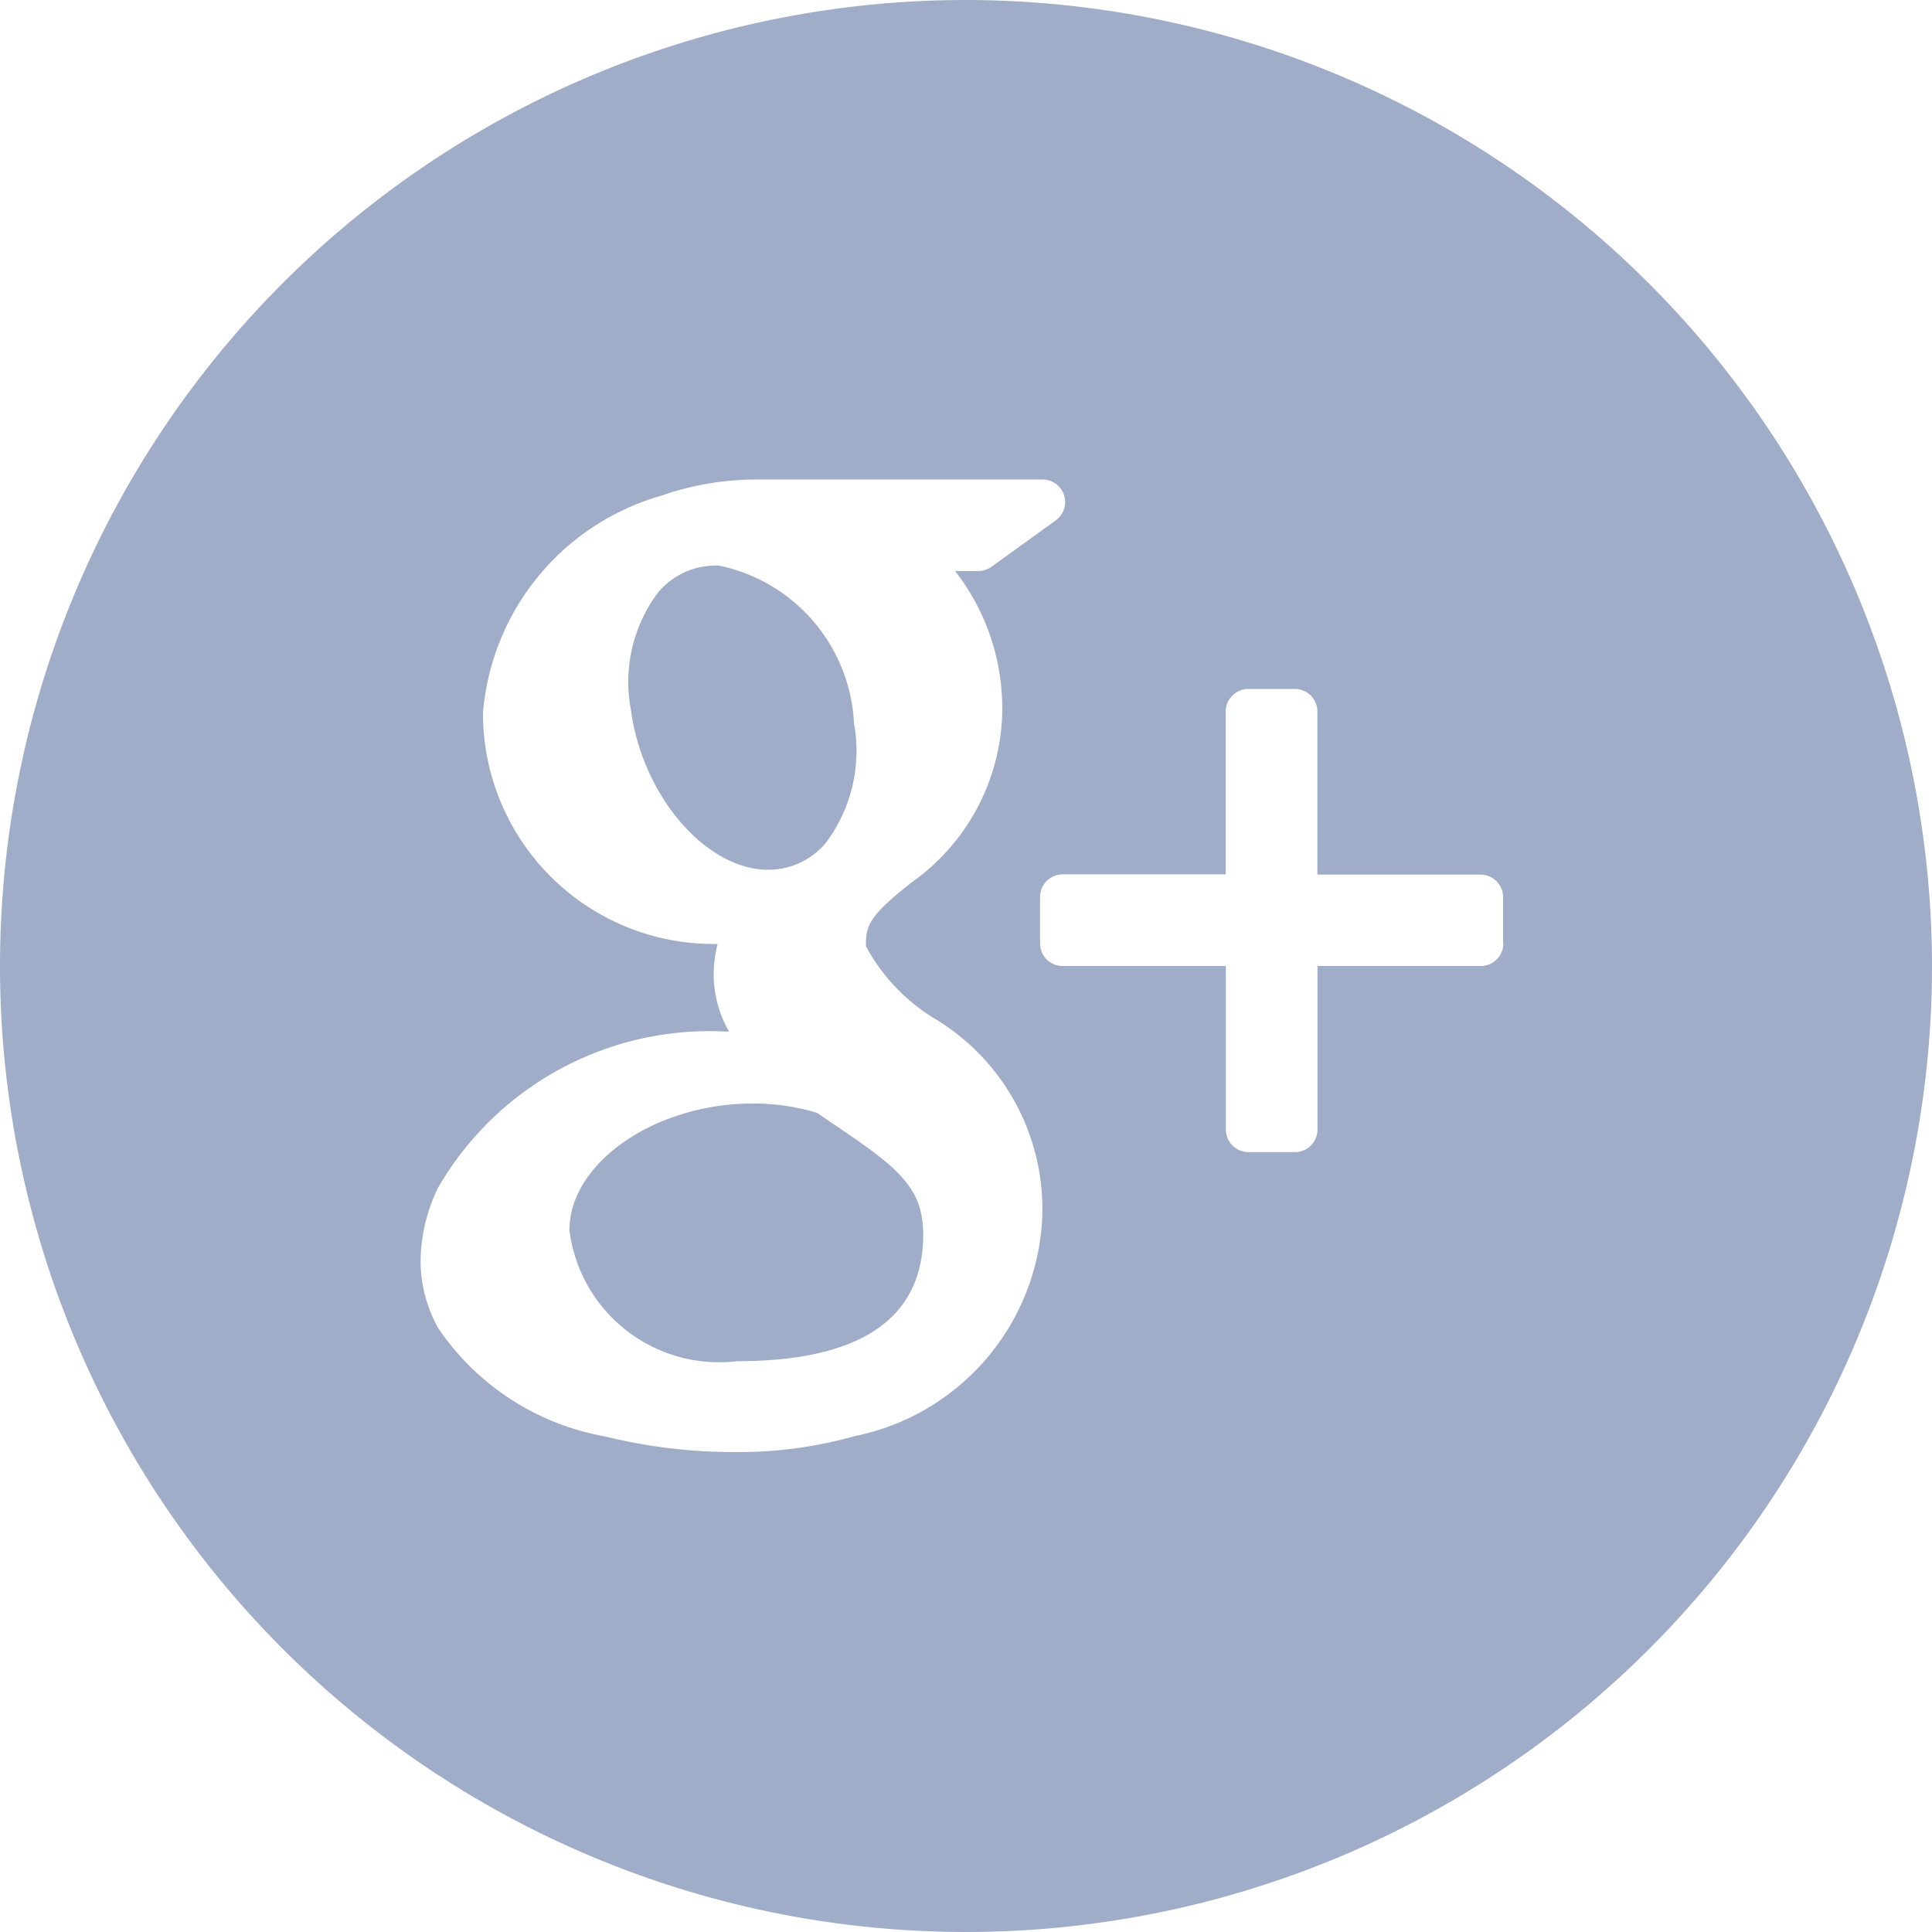 <svg xmlns="http://www.w3.org/2000/svg" viewBox="-3688 4139 30 30"><defs><style>.cls-1{fill:#a0adc9}</style></defs><g id="Google_Plus_icon" data-name="Google Plus icon" transform="translate(-3688 4139)"><path id="Path_490" d="M18.782,28.71c-.1-.065-.2-.135-.3-.205a3.42,3.42,0,0,0-.957-.146h-.04c-1.519,0-2.851.919-2.851,1.968a2.342,2.342,0,0,0,2.6,2.034c1.921,0,2.894-.663,2.894-1.969a1.635,1.635,0,0,0-.045-.38C19.949,29.506,19.485,29.19,18.782,28.71Z" class="cls-1" data-name="Path 490" transform="translate(-5.792 -11.224)"/><path id="Path_491" d="M18.315,19.257h0a1.163,1.163,0,0,0,.907-.415,2.382,2.382,0,0,0,.439-1.859,2.633,2.633,0,0,0-2.1-2.449h-.039a1.164,1.164,0,0,0-.9.414,2.309,2.309,0,0,0-.426,1.82c.173,1.32,1.137,2.46,2.1,2.49Z" class="cls-1" data-name="Path 491" transform="translate(-6.4 -5.752)"/><path id="Path_492" d="M15,0A15,15,0,1,0,30,15,15.017,15.017,0,0,0,15,0ZM13.271,22.3a6.57,6.57,0,0,1-1.823.247A8.358,8.358,0,0,1,9.4,22.306a3.972,3.972,0,0,1-2.59-1.674,2.131,2.131,0,0,1-.279-1.05A2.665,2.665,0,0,1,6.8,18.446a4.87,4.87,0,0,1,4.464-2.428h.057a1.771,1.771,0,0,1-.239-.889,1.892,1.892,0,0,1,.062-.471A3.582,3.582,0,0,1,7.5,11.069,3.832,3.832,0,0,1,10.258,7.7a4.506,4.506,0,0,1,1.47-.254h4.46a.35.35,0,0,1,.206.634l-1,.722a.357.357,0,0,1-.206.065h-.357a3.471,3.471,0,0,1,.731,2.226,3.322,3.322,0,0,1-1.394,2.6c-.695.541-.722.691-.722,1a2.962,2.962,0,0,0,1.027,1.1,3.449,3.449,0,0,1,1.707,3.184A3.635,3.635,0,0,1,13.271,22.3Zm10.073-7.65a.351.351,0,0,1-.35.35H20.458V17.54a.351.351,0,0,1-.349.35h-.722a.351.351,0,0,1-.352-.35V15H16.5a.35.35,0,0,1-.35-.35v-.721a.352.352,0,0,1,.35-.352h2.533V11.048a.351.351,0,0,1,.352-.35h.722a.35.35,0,0,1,.349.35v2.533h2.534a.351.351,0,0,1,.35.35v.722Z" class="cls-1" data-name="Path 492"/></g></svg>